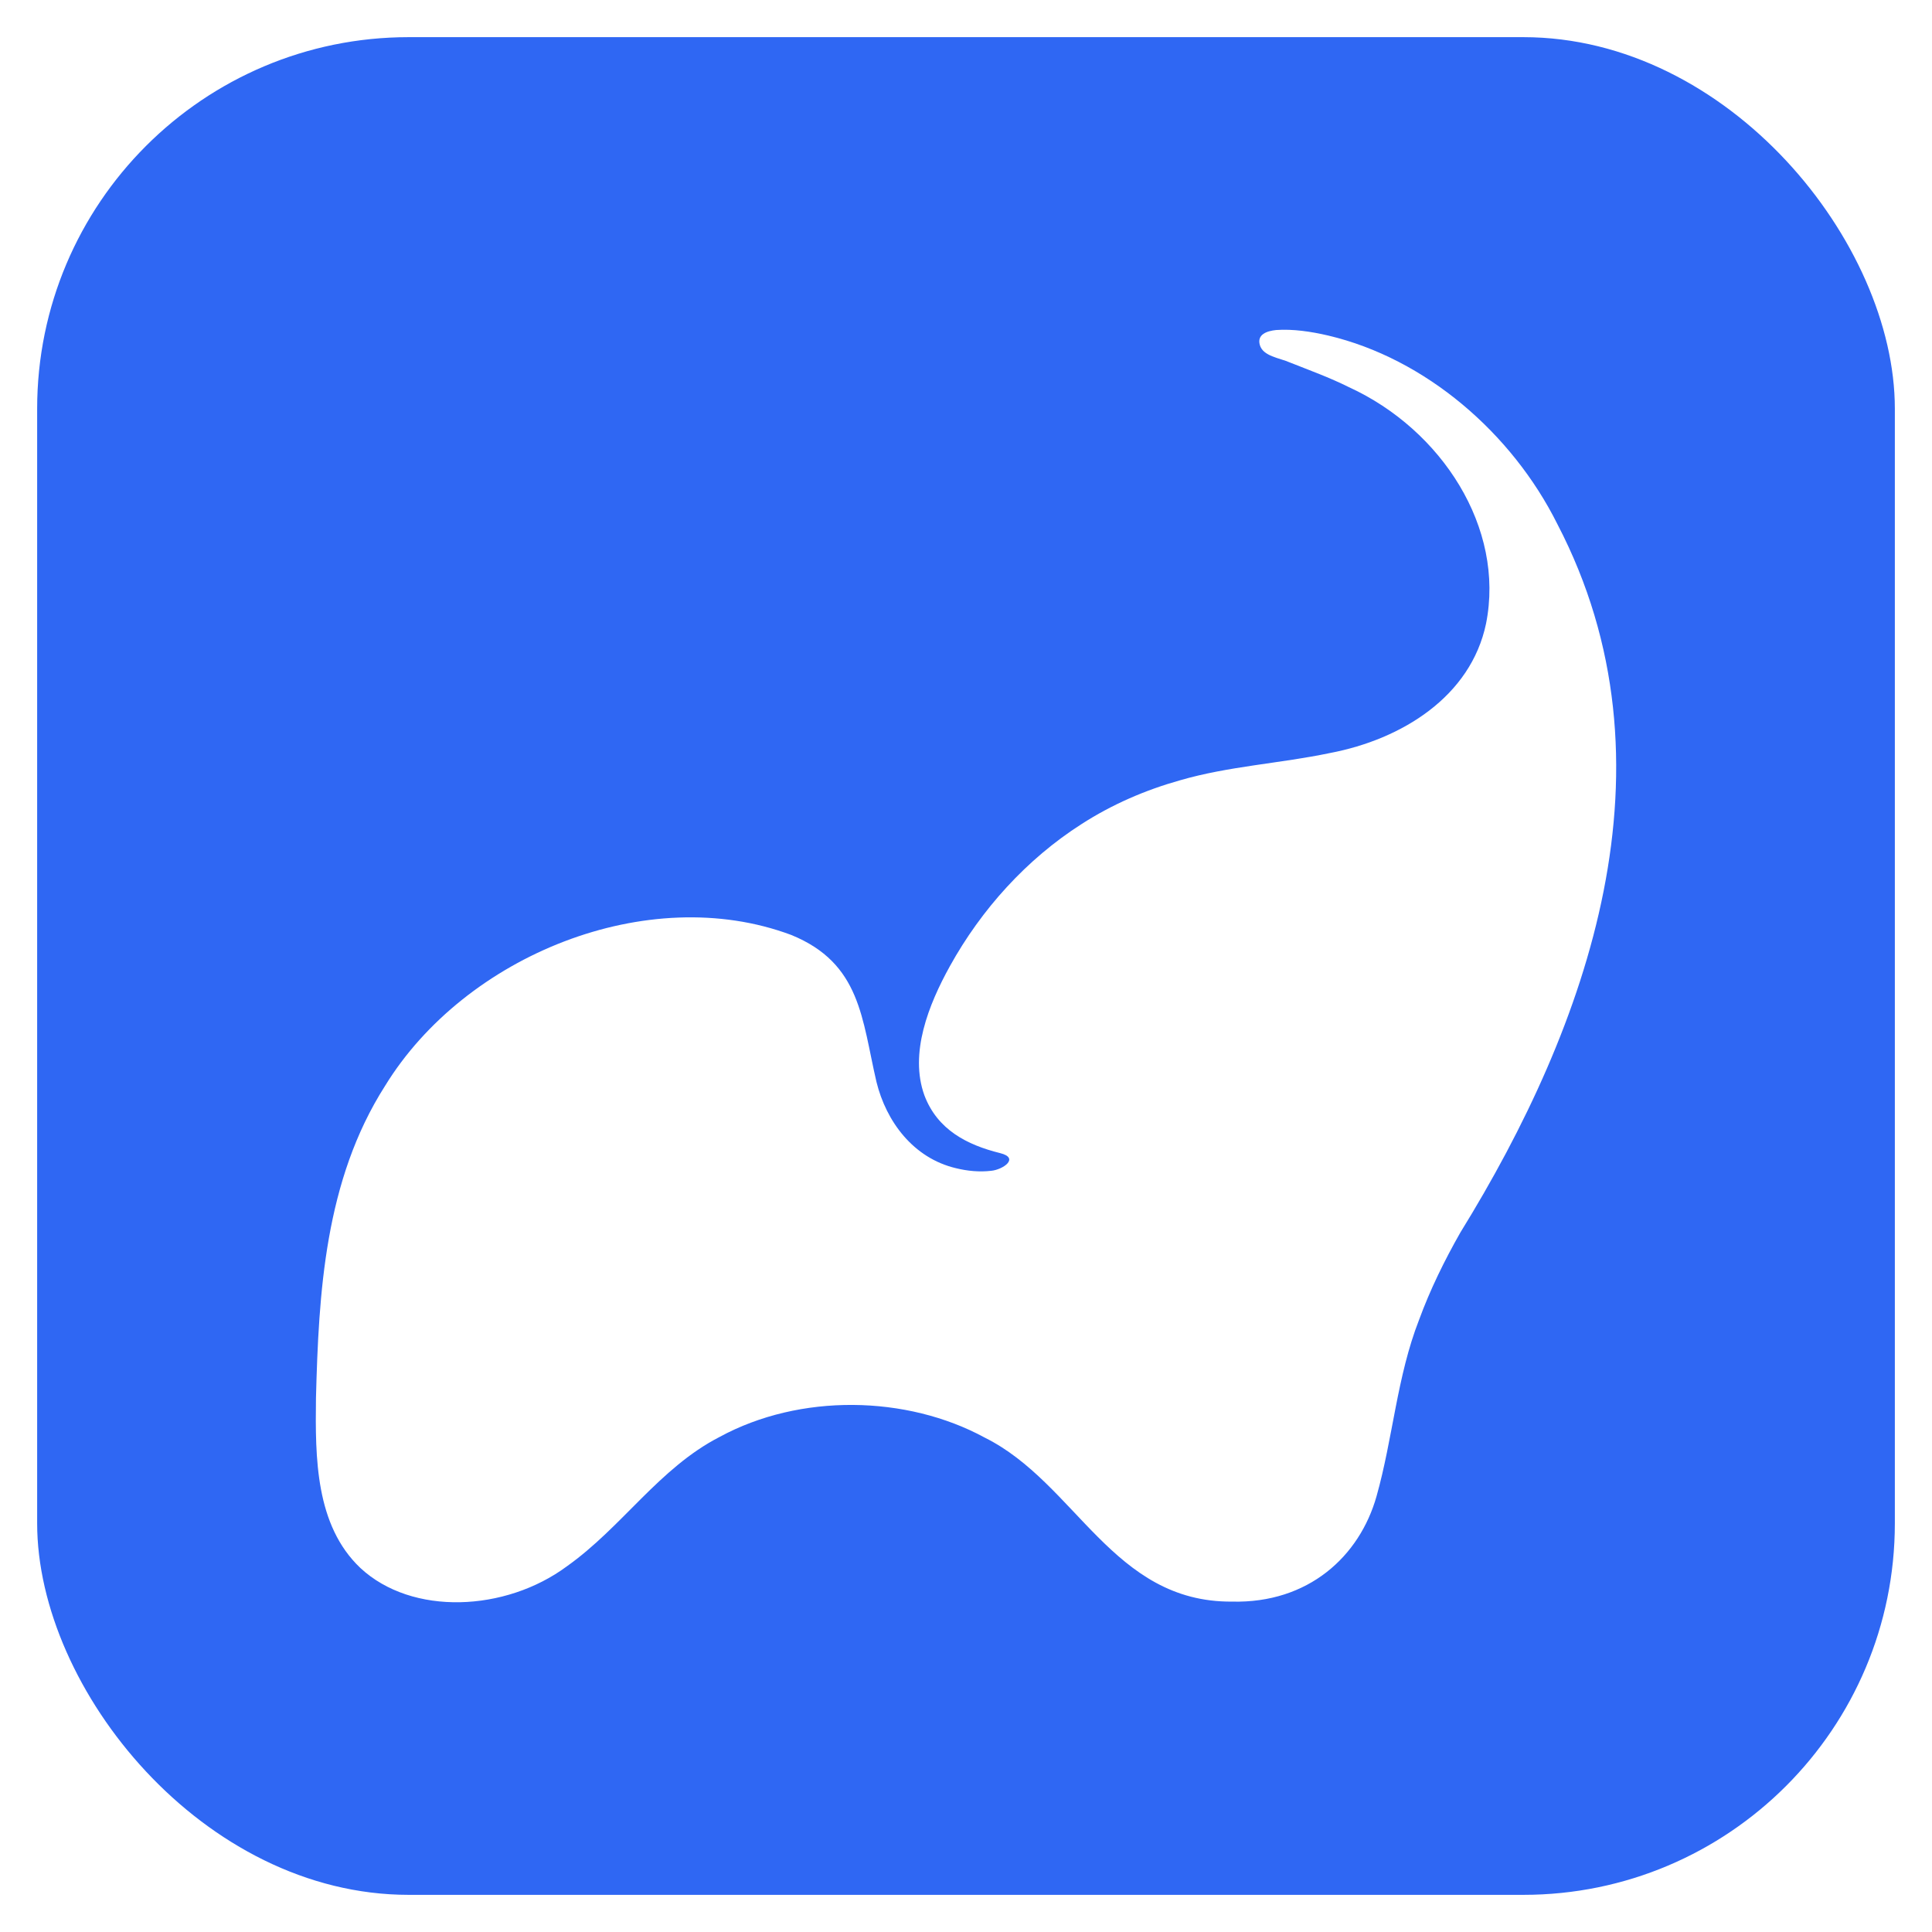 <svg width="416" height="416" viewBox="0 0 416 416" fill="none" xmlns="http://www.w3.org/2000/svg">
<g filter="url(#filter0_d_539_7781)">
<rect x="8" y="4" width="400" height="400" rx="80" fill="#2F67F3"/>
<path d="M335.343 108.865C362.282 160.601 341.902 216.914 314.449 261.381C311.01 267.433 307.941 273.669 305.548 280.205C300.791 292.386 299.929 305.649 296.397 318.179C292.744 331.114 281.727 341.266 265.27 340.861C239.556 341.032 231.751 315.374 212.053 305.556C195.198 296.387 172.246 295.995 154.949 305.4C141.874 312.127 133.998 324.8 122.034 333.279C108.853 343.032 88.728 343.986 77.584 333.606C67.906 324.415 67.871 309.899 68.034 297.049C68.625 274.459 69.907 250.19 82.91 229.814C100.13 201.736 139.467 185.775 170.352 197.308C185.385 203.423 185.563 215.419 188.724 228.967C190.811 237.46 196.636 245.37 205.851 247.541C208.301 248.146 210.928 248.396 213.421 248.097C215.92 247.869 219.638 245.349 215.343 244.288C208.208 242.515 201.863 239.269 199.05 231.872C195.753 222.802 199.969 212.28 204.512 204.071C211.32 191.755 221.09 180.983 232.819 173.48C239.406 169.229 246.584 166.118 254.097 164.011C264.544 160.971 275.71 160.38 286.356 158.145C301.895 155.197 316.693 145.949 319.975 130.287C324.091 109.698 310.454 88.54 290.465 79.37C286.278 77.277 281.863 75.689 277.747 74.052C275.525 73.062 271.95 72.735 271.266 70.272C270.632 67.993 272.804 67.267 274.77 67.061C278.38 66.805 282.311 67.388 285.993 68.25C306.958 73.198 325.544 89.259 335.3 108.78L335.35 108.879L335.343 108.865Z" fill="white"/>
</g>
<defs>
<filter id="filter0_d_539_7781" x="0" y="0" width="416" height="416" filterUnits="userSpaceOnUse" color-interpolation-filters="sRGB">
<feFlood flood-opacity="0" result="BackgroundImageFix"/>
<feColorMatrix in="SourceAlpha" type="matrix" values="0 0 0 0 0 0 0 0 0 0 0 0 0 0 0 0 0 0 127 0" result="hardAlpha"/>
<feOffset dy="4"/>
<feGaussianBlur stdDeviation="4"/>
<feComposite in2="hardAlpha" operator="out"/>
<feColorMatrix type="matrix" values="0 0 0 0 0 0 0 0 0 0 0 0 0 0 0 0 0 0 0.15 0"/>
<feBlend mode="normal" in2="BackgroundImageFix" result="effect1_dropShadow_539_7781"/>
<feBlend mode="normal" in="SourceGraphic" in2="effect1_dropShadow_539_7781" result="shape"/>
</filter>
</defs>
</svg>
